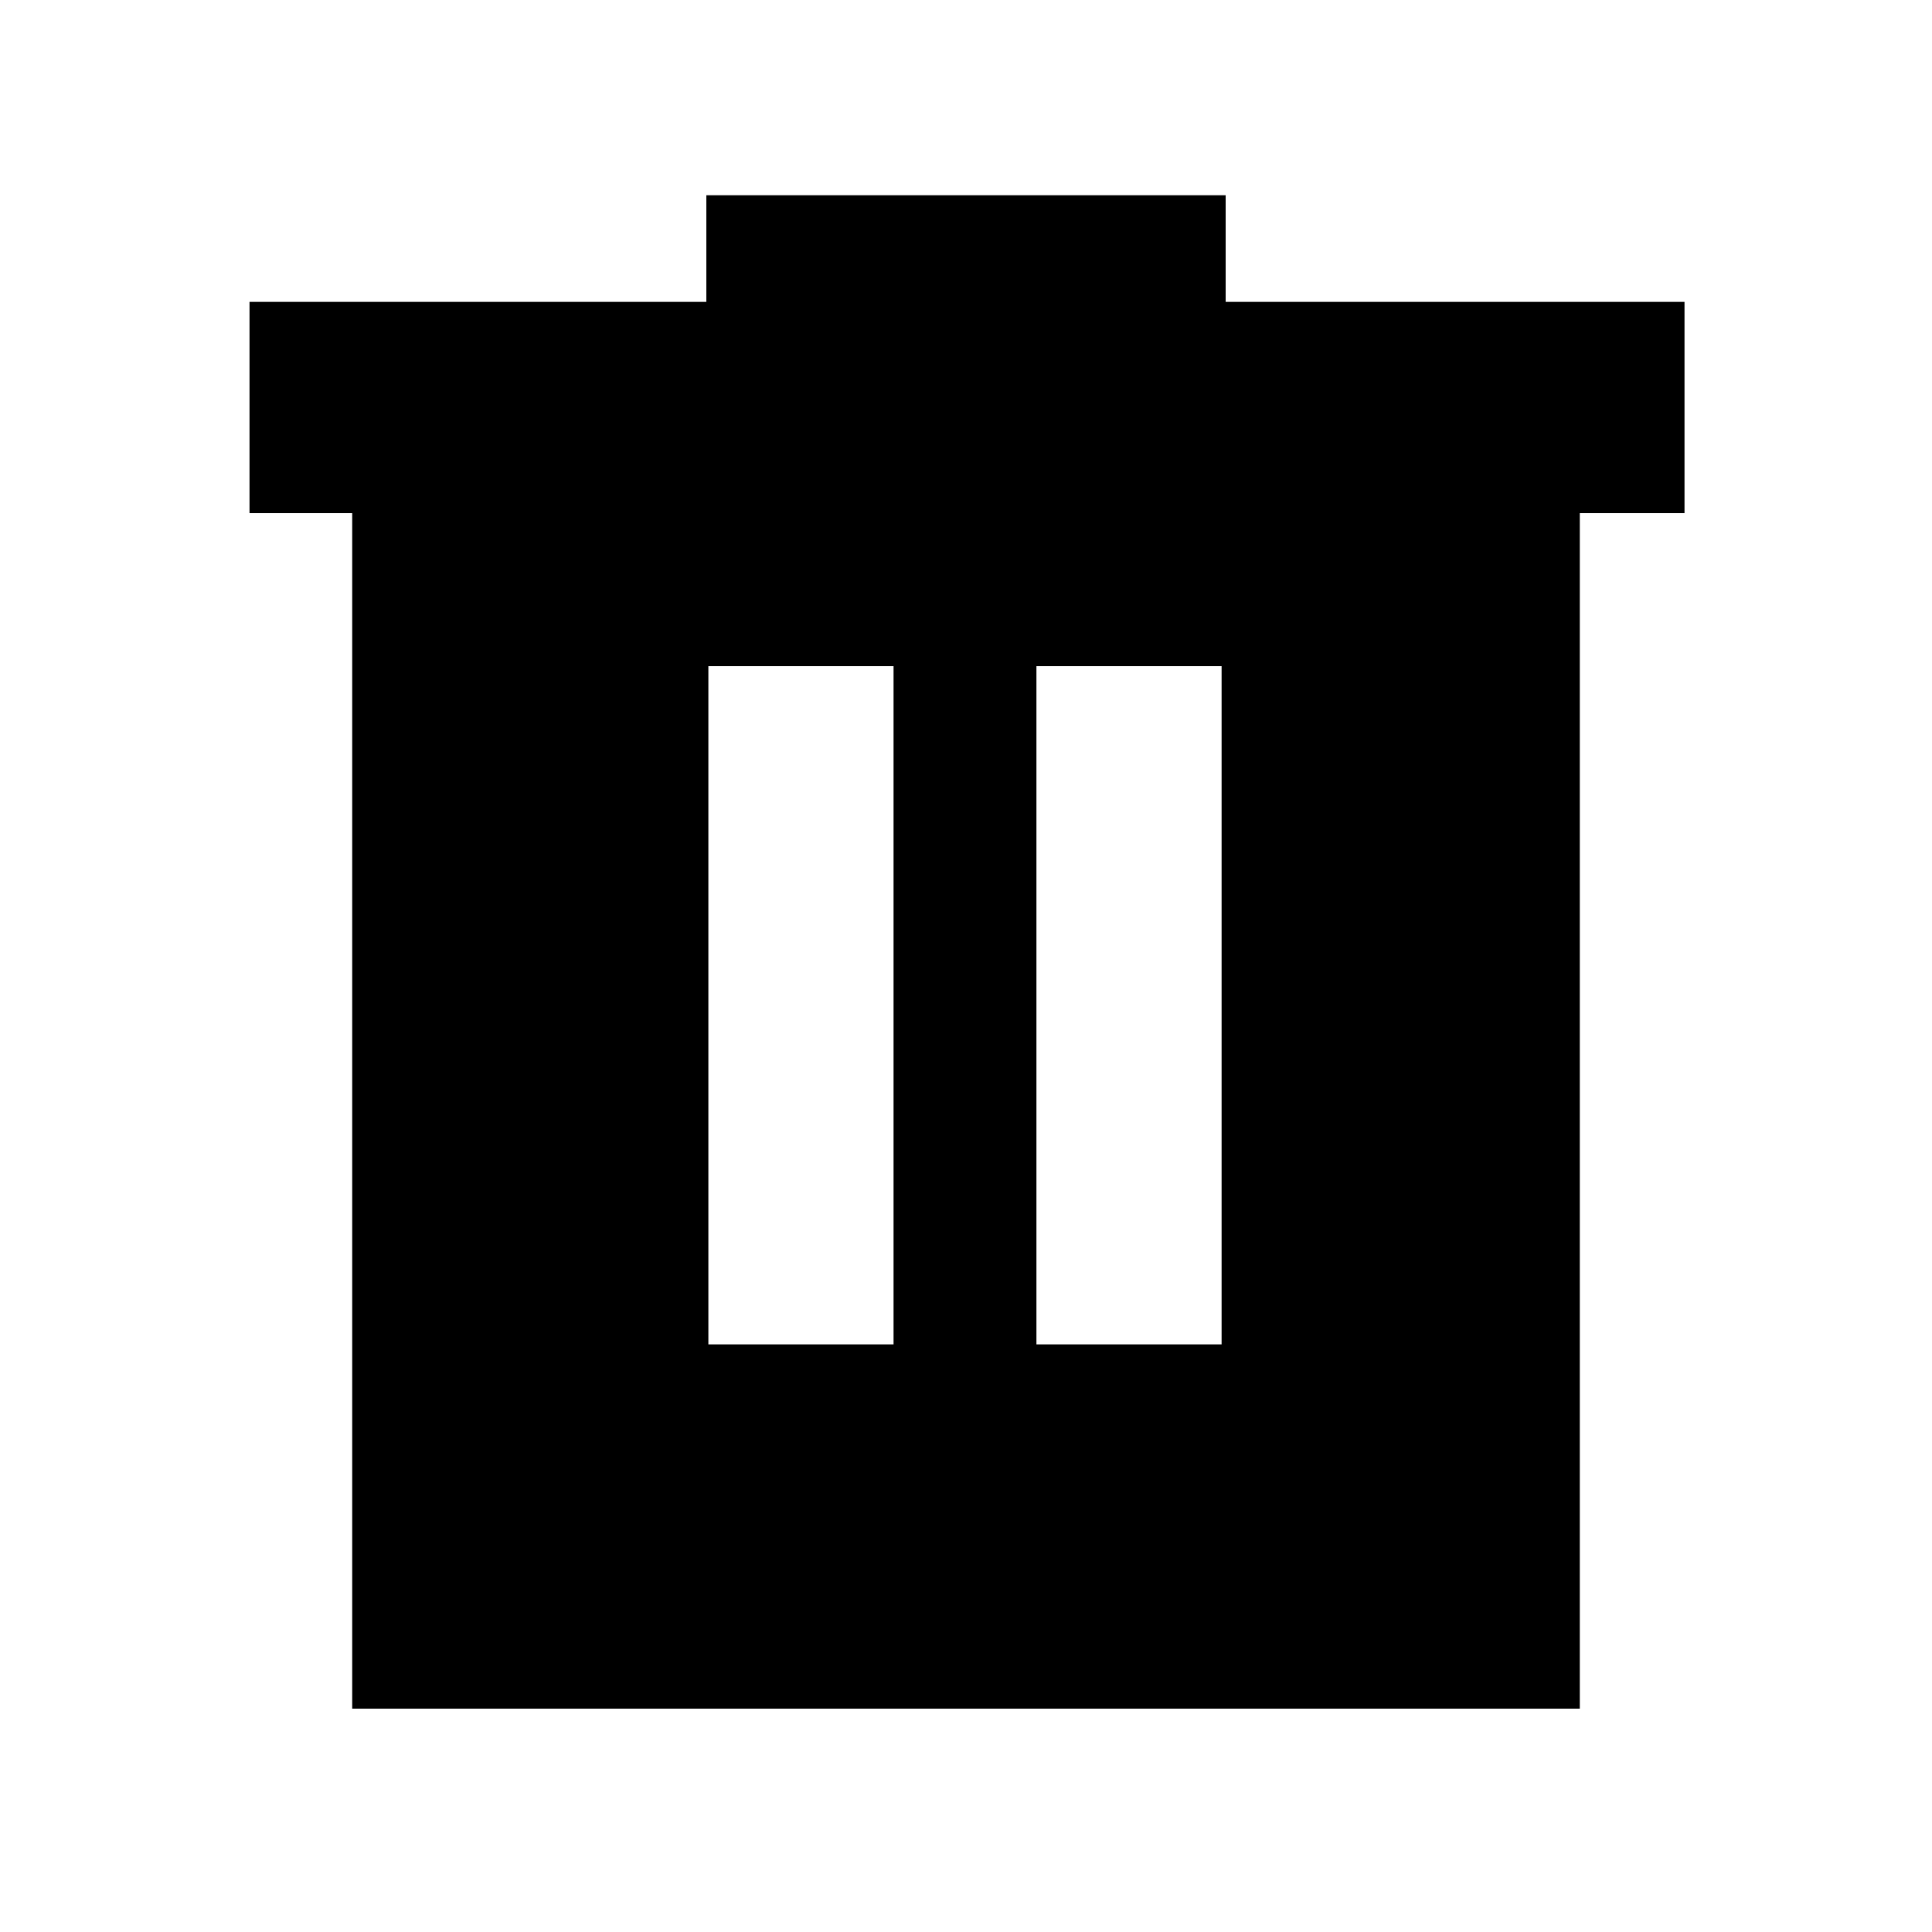 <svg xmlns="http://www.w3.org/2000/svg" height="20" width="20"><path d="M3.646 17.688V5.312H2.583V3.125h4.729V2.021h5.376v1.104h4.75v2.187h-1.084v12.376Zm3.687-3.771H9.25V6.896H7.333Zm3.396 0h1.917V6.896h-1.917Z"/></svg>